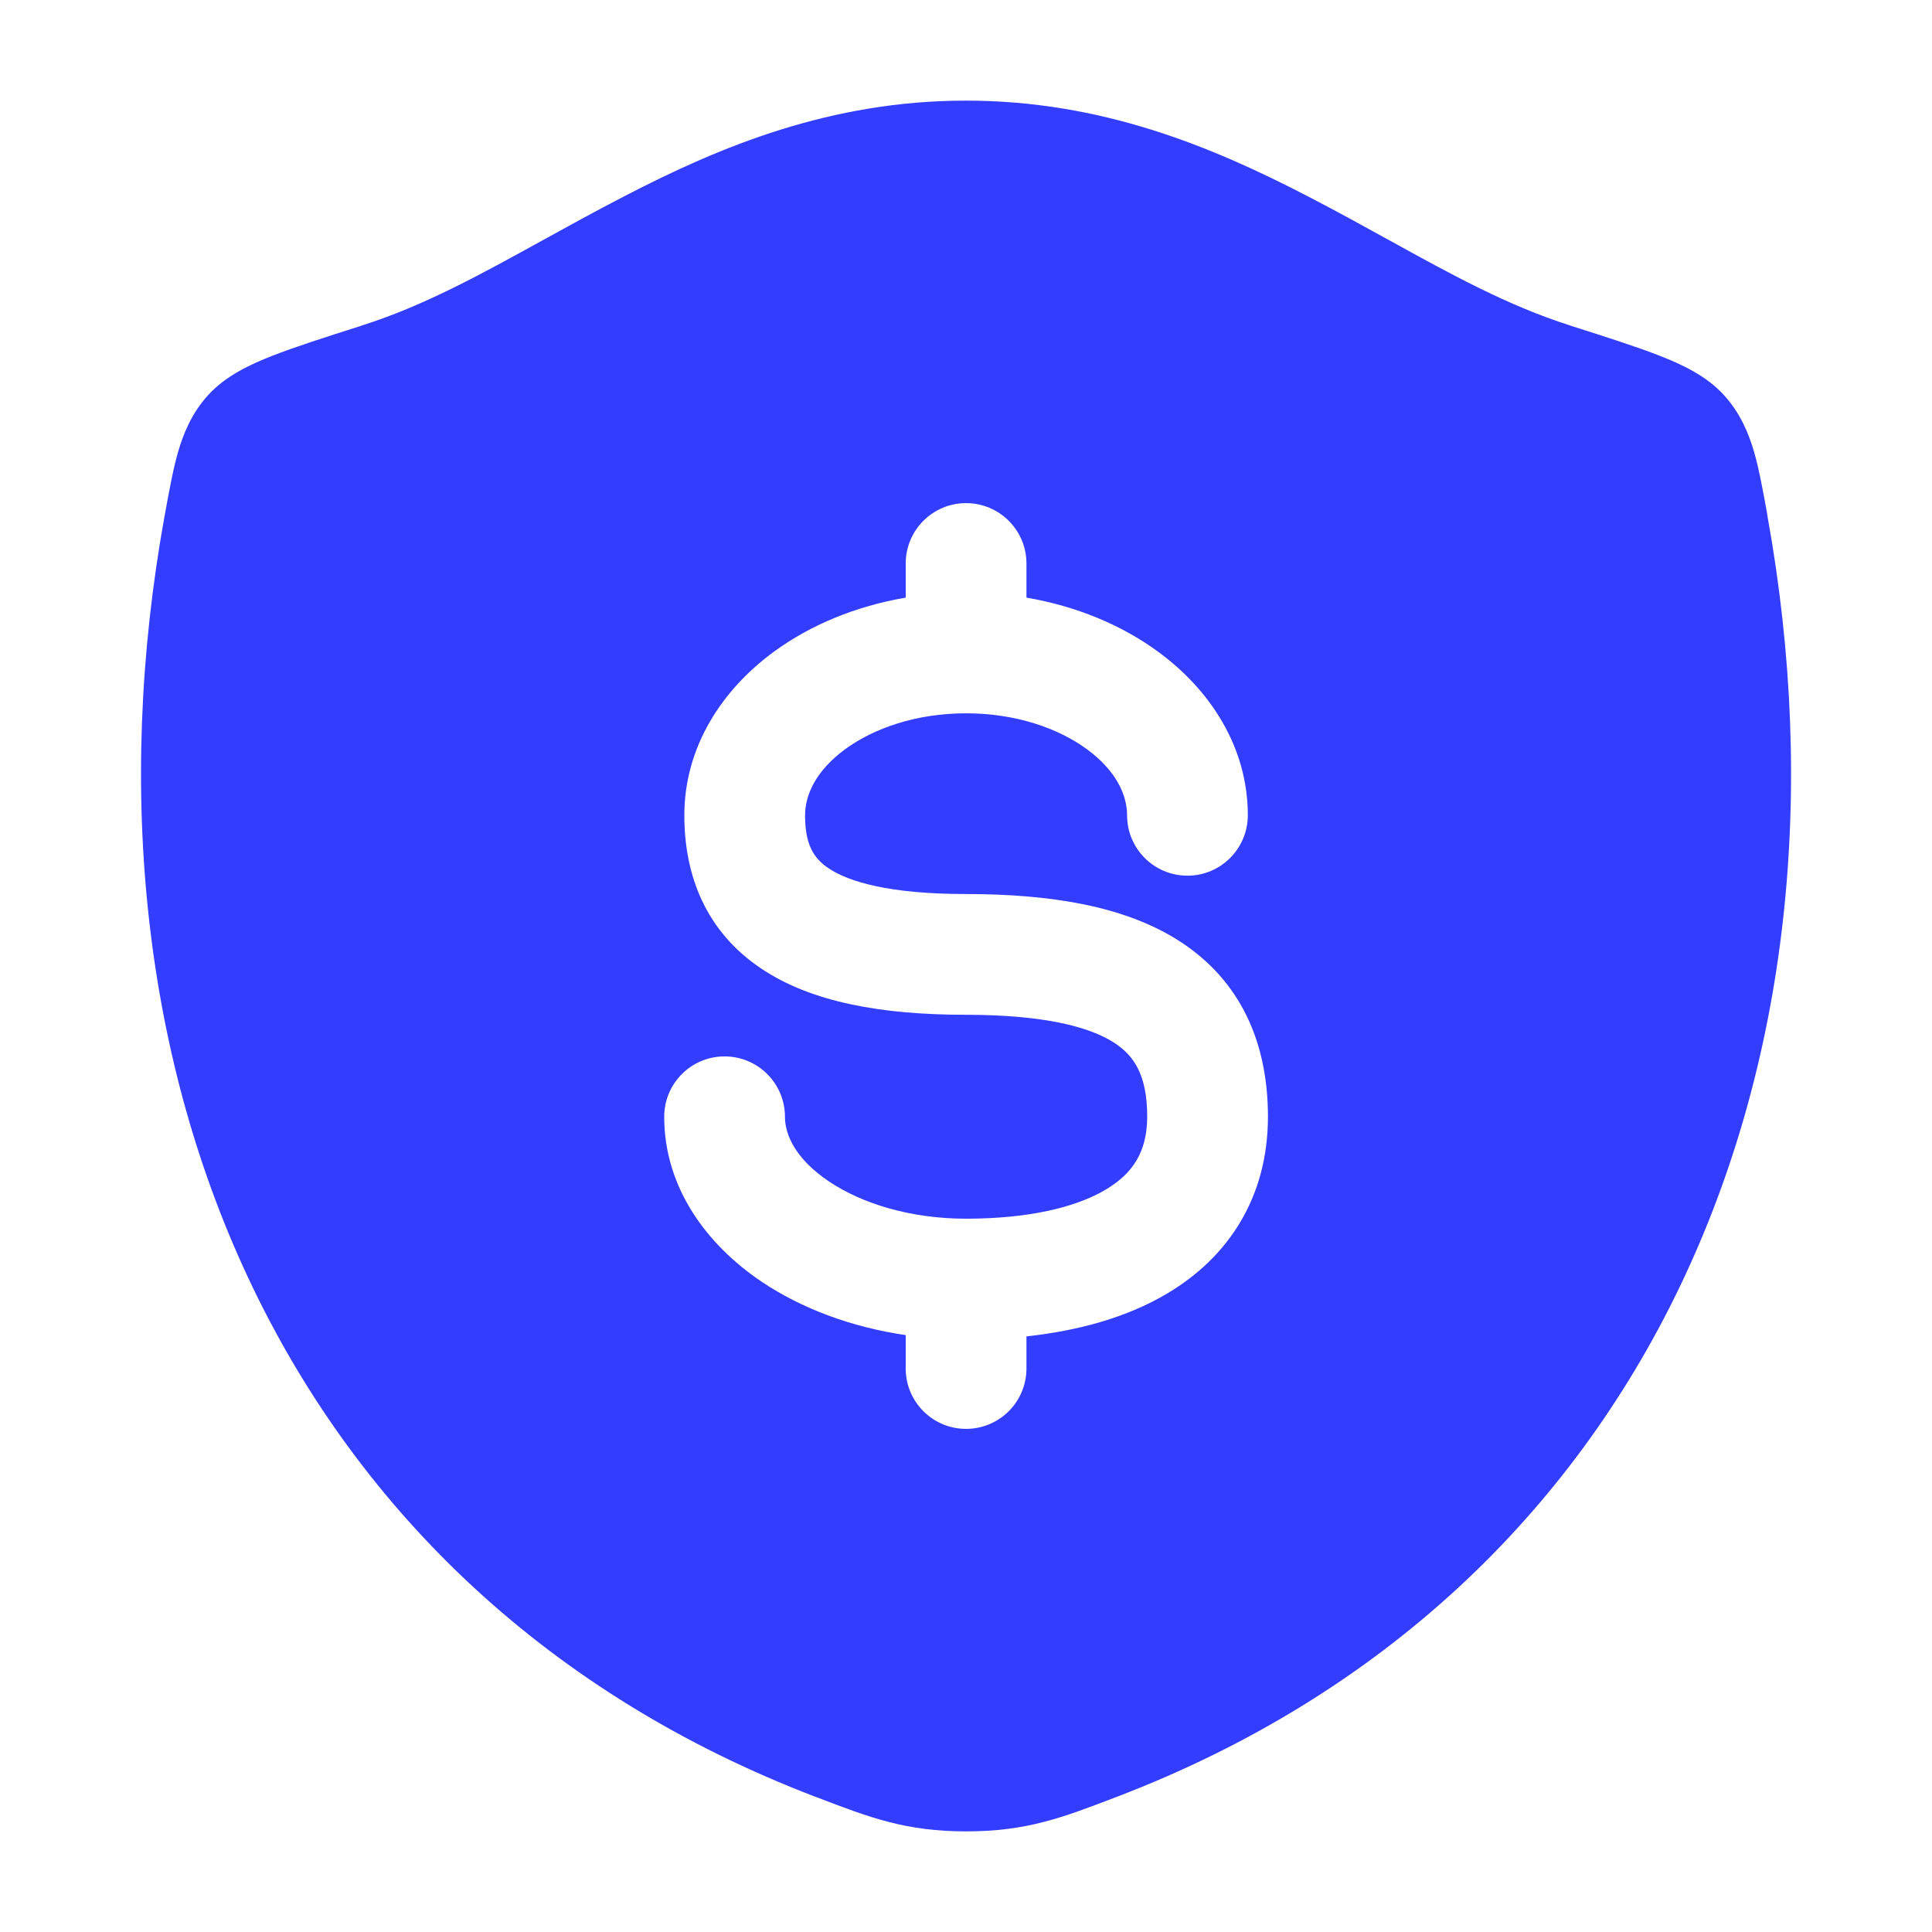 <svg width="24" height="24" viewBox="0 0 24 24" fill="none" xmlns="http://www.w3.org/2000/svg">
<path d="M11.999 1.25C13.681 1.25 15.048 1.818 16.241 2.436C16.601 2.622 16.936 2.807 17.255 2.983C18.038 3.415 18.733 3.797 19.495 4.04L19.52 4.049C19.967 4.191 20.338 4.31 20.619 4.42C20.883 4.524 21.197 4.665 21.42 4.913C21.621 5.136 21.724 5.385 21.793 5.624C21.854 5.841 21.902 6.105 21.953 6.387L21.957 6.417C23.196 13.282 20.492 19.787 13.881 22.318L13.849 22.33C13.199 22.579 12.754 22.75 12.002 22.75C11.251 22.75 10.806 22.579 10.156 22.33L10.123 22.318C3.512 19.787 0.806 13.283 2.043 6.417L2.049 6.387C2.1 6.105 2.148 5.841 2.209 5.624C2.278 5.385 2.38 5.136 2.581 4.913C2.804 4.665 3.118 4.524 3.382 4.42C3.663 4.31 4.034 4.191 4.481 4.049L4.506 4.04C5.268 3.797 5.961 3.415 6.744 2.983C7.063 2.807 7.399 2.622 7.759 2.436C8.951 1.818 10.318 1.25 11.999 1.25ZM12.001 6.25C11.586 6.25 11.251 6.586 11.251 7V7.424C10.635 7.529 10.07 7.761 9.612 8.097C8.973 8.565 8.501 9.275 8.501 10.128C8.501 10.878 8.769 11.572 9.458 12.033C10.082 12.451 10.953 12.606 12.001 12.606C12.958 12.607 13.528 12.751 13.842 12.954C14.088 13.114 14.251 13.355 14.251 13.873C14.25 14.309 14.071 14.578 13.737 14.777C13.357 15.004 12.761 15.139 12.001 15.139C11.301 15.139 10.701 14.947 10.297 14.676C9.89 14.402 9.751 14.104 9.751 13.873C9.751 13.459 9.415 13.123 9.001 13.123C8.586 13.123 8.251 13.459 8.251 13.873C8.251 14.756 8.783 15.465 9.46 15.921C9.961 16.257 10.579 16.487 11.251 16.585V17C11.251 17.414 11.586 17.75 12.001 17.75C12.415 17.75 12.751 17.414 12.751 17V16.601C13.387 16.532 13.997 16.369 14.505 16.065C15.257 15.617 15.75 14.877 15.751 13.873C15.751 12.951 15.412 12.184 14.658 11.695C13.972 11.251 13.042 11.107 12.001 11.106C11.048 11.106 10.543 10.954 10.293 10.786C10.106 10.661 10.001 10.491 10.001 10.128C10.001 9.868 10.142 9.568 10.499 9.307C10.855 9.046 11.384 8.861 12.001 8.861C12.617 8.861 13.146 9.046 13.502 9.307C13.858 9.568 14.001 9.868 14.001 10.128C14.001 10.542 14.336 10.878 14.751 10.878C15.165 10.878 15.5 10.542 15.501 10.128C15.501 9.275 15.027 8.565 14.388 8.097C13.93 7.761 13.366 7.529 12.751 7.424V7C12.751 6.586 12.415 6.25 12.001 6.25Z" fill="#333DFF"/>
</svg>
